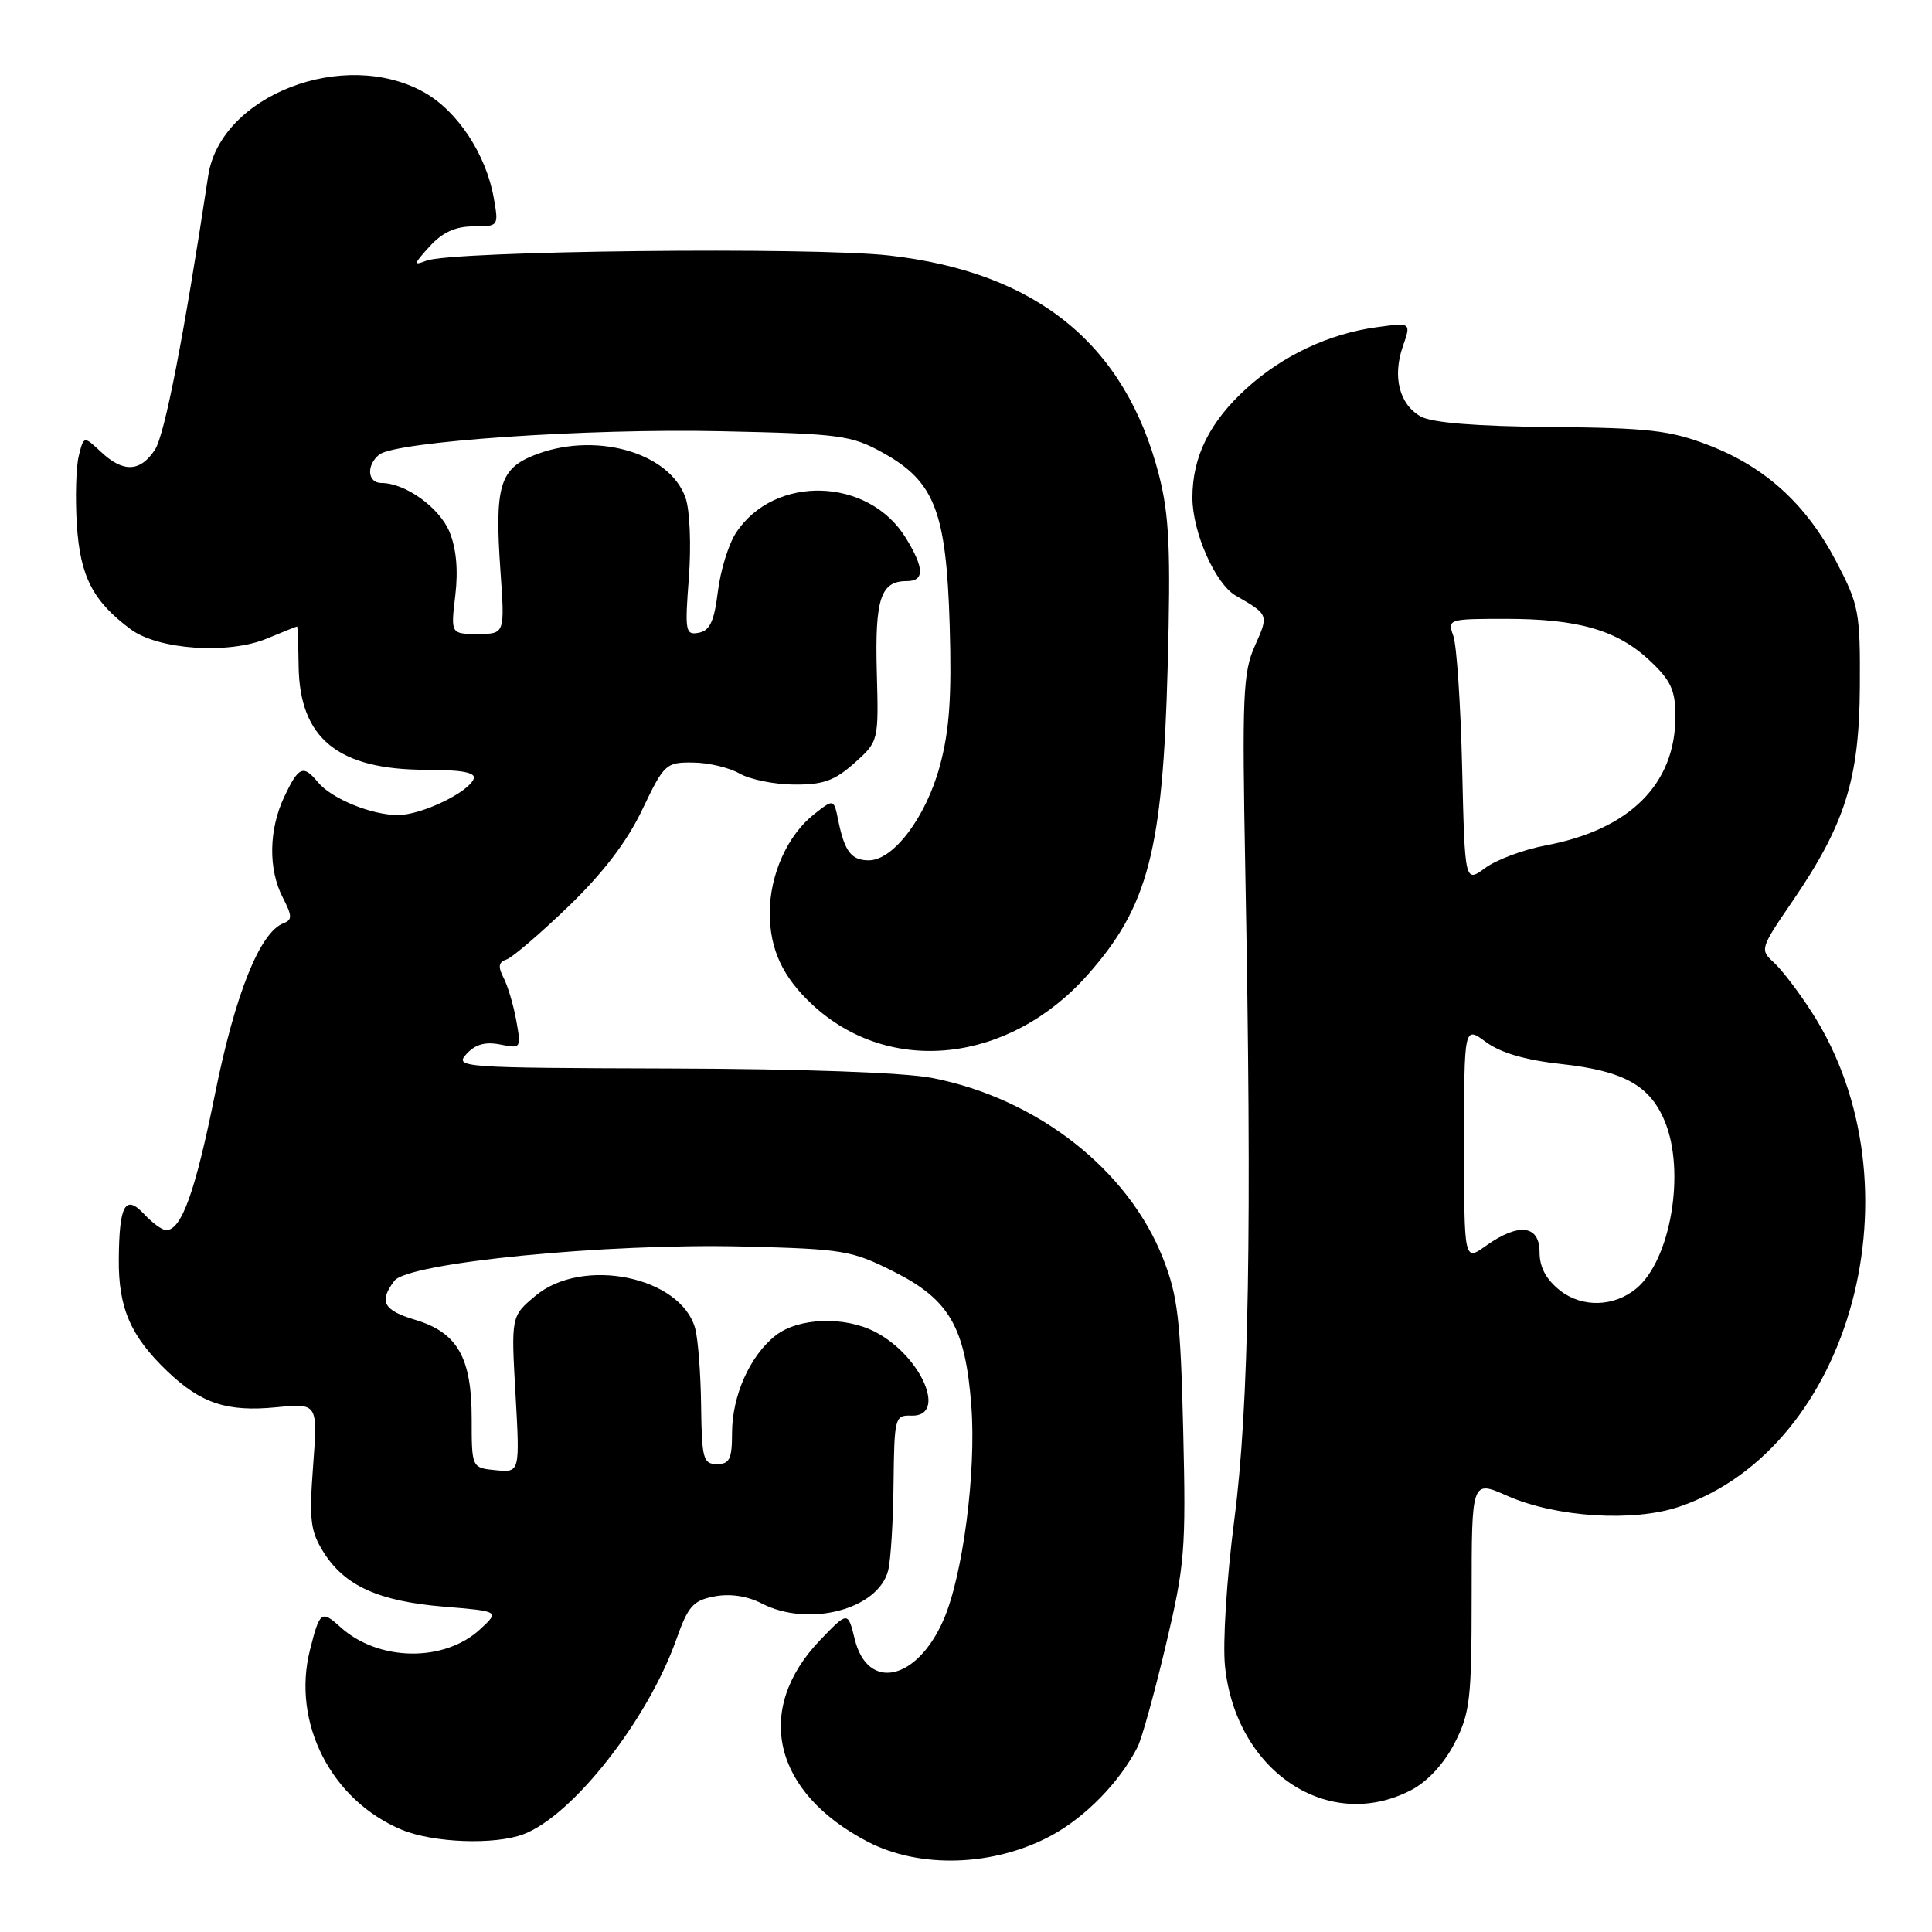 <?xml version="1.0" encoding="UTF-8" standalone="no"?>
<!DOCTYPE svg PUBLIC "-//W3C//DTD SVG 1.1//EN" "http://www.w3.org/Graphics/SVG/1.1/DTD/svg11.dtd" >
<svg xmlns="http://www.w3.org/2000/svg" xmlns:xlink="http://www.w3.org/1999/xlink" version="1.1" viewBox="0 0 256 256">
 <g >
 <path fill="currentColor"
d=" M 139.32 243.21 C 143.84 240.77 148.38 236.11 150.73 231.50 C 151.29 230.40 152.97 224.34 154.47 218.03 C 157.00 207.36 157.16 205.39 156.78 189.53 C 156.43 174.83 156.06 171.71 154.11 166.75 C 149.49 154.98 137.42 145.54 123.50 142.83 C 119.85 142.12 106.26 141.63 88.82 141.58 C 61.10 141.50 60.20 141.44 61.80 139.67 C 62.97 138.38 64.29 138.01 66.27 138.40 C 69.04 138.96 69.07 138.91 68.41 135.23 C 68.04 133.18 67.28 130.62 66.72 129.55 C 65.97 128.09 66.06 127.48 67.11 127.14 C 67.87 126.89 71.56 123.73 75.30 120.13 C 79.92 115.67 83.06 111.56 85.10 107.29 C 87.99 101.23 88.24 101.00 91.80 101.04 C 93.84 101.05 96.62 101.71 98.00 102.50 C 99.38 103.29 102.63 103.95 105.23 103.96 C 109.07 103.99 110.58 103.45 113.20 101.12 C 116.43 98.23 116.43 98.23 116.18 89.01 C 115.92 79.35 116.69 77.00 120.12 77.00 C 122.52 77.00 122.50 75.32 120.04 71.30 C 115.12 63.23 102.61 62.84 97.52 70.61 C 96.54 72.10 95.46 75.61 95.12 78.40 C 94.64 82.31 94.06 83.56 92.60 83.84 C 90.82 84.18 90.73 83.69 91.28 76.54 C 91.60 72.27 91.41 67.59 90.84 65.97 C 88.70 59.83 78.56 57.07 70.50 60.43 C 66.20 62.23 65.54 64.65 66.31 75.62 C 66.90 84.00 66.90 84.00 63.31 84.00 C 59.72 84.00 59.72 84.00 60.33 78.89 C 60.73 75.52 60.46 72.64 59.55 70.45 C 58.20 67.23 53.70 64.00 50.55 64.00 C 48.69 64.00 48.50 61.65 50.25 60.24 C 52.42 58.50 77.83 56.75 95.50 57.14 C 111.39 57.48 112.79 57.67 117.00 60.00 C 123.86 63.81 125.39 67.78 125.84 82.90 C 126.12 92.32 125.81 96.80 124.53 101.51 C 122.70 108.27 118.39 114.00 115.12 114.00 C 112.81 114.00 111.92 112.84 111.08 108.75 C 110.49 105.83 110.49 105.83 107.87 107.89 C 104.36 110.65 102.00 115.90 102.00 120.95 C 102.00 125.80 103.70 129.46 107.66 133.14 C 117.88 142.62 133.69 140.91 144.10 129.19 C 152.14 120.13 154.07 112.75 154.72 88.47 C 155.14 72.82 154.93 68.29 153.58 62.99 C 149.13 45.65 137.42 36.09 117.87 33.86 C 107.70 32.69 59.87 33.23 56.50 34.54 C 54.73 35.23 54.78 35.02 56.92 32.66 C 58.63 30.79 60.34 30.00 62.72 30.00 C 66.07 30.00 66.09 29.97 65.43 26.25 C 64.42 20.48 60.64 14.73 56.21 12.24 C 45.62 6.29 29.21 12.62 27.59 23.28 C 24.37 44.53 21.83 57.62 20.53 59.59 C 18.58 62.56 16.32 62.65 13.37 59.87 C 11.10 57.75 11.10 57.75 10.44 60.40 C 10.07 61.86 9.96 65.96 10.18 69.51 C 10.62 76.37 12.29 79.64 17.30 83.37 C 20.95 86.10 30.30 86.74 35.40 84.60 C 37.52 83.72 39.30 83.00 39.37 83.01 C 39.44 83.01 39.53 85.38 39.57 88.27 C 39.70 97.86 44.80 102.00 56.48 102.00 C 61.11 102.00 63.05 102.36 62.78 103.16 C 62.18 104.95 55.85 108.00 52.73 108.00 C 49.23 108.00 43.93 105.83 42.13 103.65 C 40.18 101.30 39.58 101.55 37.69 105.53 C 35.61 109.89 35.52 115.18 37.48 118.95 C 38.73 121.38 38.74 121.89 37.55 122.34 C 34.43 123.54 31.15 131.74 28.48 145.00 C 25.88 157.92 24.05 163.00 22.02 163.00 C 21.50 163.00 20.21 162.07 19.14 160.92 C 16.61 158.20 15.80 159.59 15.74 166.83 C 15.68 173.30 17.29 177.03 22.16 181.69 C 26.64 185.97 30.08 187.11 36.62 186.47 C 42.11 185.94 42.11 185.94 41.49 194.22 C 40.95 201.46 41.13 202.90 42.89 205.70 C 45.69 210.14 50.18 212.17 58.80 212.89 C 66.18 213.50 66.18 213.50 63.68 215.83 C 58.93 220.29 50.17 220.18 45.11 215.60 C 42.59 213.32 42.37 213.48 41.07 218.64 C 38.64 228.28 43.89 238.55 53.23 242.45 C 57.39 244.19 65.58 244.49 69.38 243.04 C 75.89 240.57 85.82 227.91 89.60 217.28 C 91.18 212.80 91.84 212.07 94.68 211.53 C 96.75 211.14 99.03 211.48 100.92 212.46 C 107.14 215.68 116.39 213.26 117.69 208.08 C 118.03 206.74 118.35 201.56 118.40 196.57 C 118.50 187.83 118.58 187.50 120.75 187.58 C 125.59 187.75 122.10 179.66 115.96 176.48 C 111.89 174.37 105.77 174.60 102.76 176.97 C 99.36 179.65 97.00 184.95 97.00 189.90 C 97.00 193.33 96.67 194.00 95.00 194.00 C 93.18 194.00 92.99 193.30 92.90 186.25 C 92.85 181.99 92.49 177.38 92.11 176.01 C 90.19 169.13 77.15 166.48 70.94 171.71 C 67.72 174.41 67.72 174.41 68.31 184.77 C 68.89 195.12 68.89 195.12 65.70 194.81 C 62.50 194.50 62.50 194.50 62.50 187.96 C 62.50 179.86 60.61 176.56 55.00 174.88 C 50.80 173.62 50.18 172.47 52.25 169.72 C 54.06 167.31 80.39 164.72 98.51 165.17 C 111.73 165.50 112.85 165.68 118.46 168.51 C 125.81 172.21 127.92 175.87 128.71 186.32 C 129.37 195.09 127.58 208.81 125.01 214.67 C 121.48 222.71 114.97 224.13 113.26 217.21 C 112.35 213.50 112.35 213.50 108.70 217.29 C 99.83 226.52 102.42 237.51 115.00 244.05 C 121.93 247.65 131.75 247.31 139.32 243.21 Z  M 187.02 237.18 C 189.18 236.04 191.35 233.69 192.75 230.96 C 194.79 226.98 195.00 225.17 195.00 211.34 C 195.00 196.11 195.00 196.11 199.73 198.21 C 206.19 201.06 216.47 201.71 222.53 199.64 C 245.44 191.84 254.77 157.02 240.09 134.15 C 238.38 131.48 236.11 128.51 235.06 127.55 C 233.18 125.85 233.23 125.68 237.46 119.50 C 244.48 109.25 246.37 103.26 246.44 91.00 C 246.50 81.09 246.32 80.16 243.33 74.44 C 239.35 66.83 233.93 61.88 226.38 58.98 C 221.29 57.02 218.47 56.70 205.50 56.58 C 195.58 56.49 189.74 56.02 188.26 55.19 C 185.42 53.60 184.48 49.92 185.89 45.88 C 186.99 42.73 186.99 42.73 182.40 43.36 C 176.12 44.22 170.03 47.08 165.23 51.41 C 160.30 55.87 158.00 60.49 158.00 65.94 C 158.00 70.52 161.04 77.38 163.75 78.93 C 168.13 81.44 168.13 81.45 166.28 85.57 C 164.70 89.10 164.57 92.14 165.01 115.50 C 165.90 162.70 165.50 186.41 163.55 201.39 C 162.54 209.18 162.00 217.70 162.32 220.78 C 163.76 234.76 176.05 242.92 187.02 237.18 Z  M 206.73 171.01 C 204.87 169.54 204.00 167.93 204.00 165.93 C 204.00 162.31 201.25 161.98 196.90 165.07 C 194.00 167.14 194.00 167.14 194.00 151.54 C 194.00 135.94 194.00 135.94 196.89 138.07 C 198.81 139.50 202.14 140.47 206.88 140.99 C 215.13 141.89 218.60 143.81 220.58 148.55 C 223.37 155.22 221.38 166.97 216.81 170.74 C 213.86 173.18 209.64 173.29 206.73 171.01 Z  M 193.74 101.74 C 193.54 93.36 193.02 85.49 192.57 84.25 C 191.78 82.04 191.91 82.00 199.52 82.00 C 209.17 82.00 214.33 83.50 218.64 87.57 C 221.41 90.18 222.00 91.47 222.00 94.92 C 222.00 103.91 215.94 109.94 204.78 112.03 C 201.87 112.58 198.28 113.92 196.80 115.01 C 194.10 116.99 194.10 116.99 193.74 101.74 Z "/>
</g>
</svg>